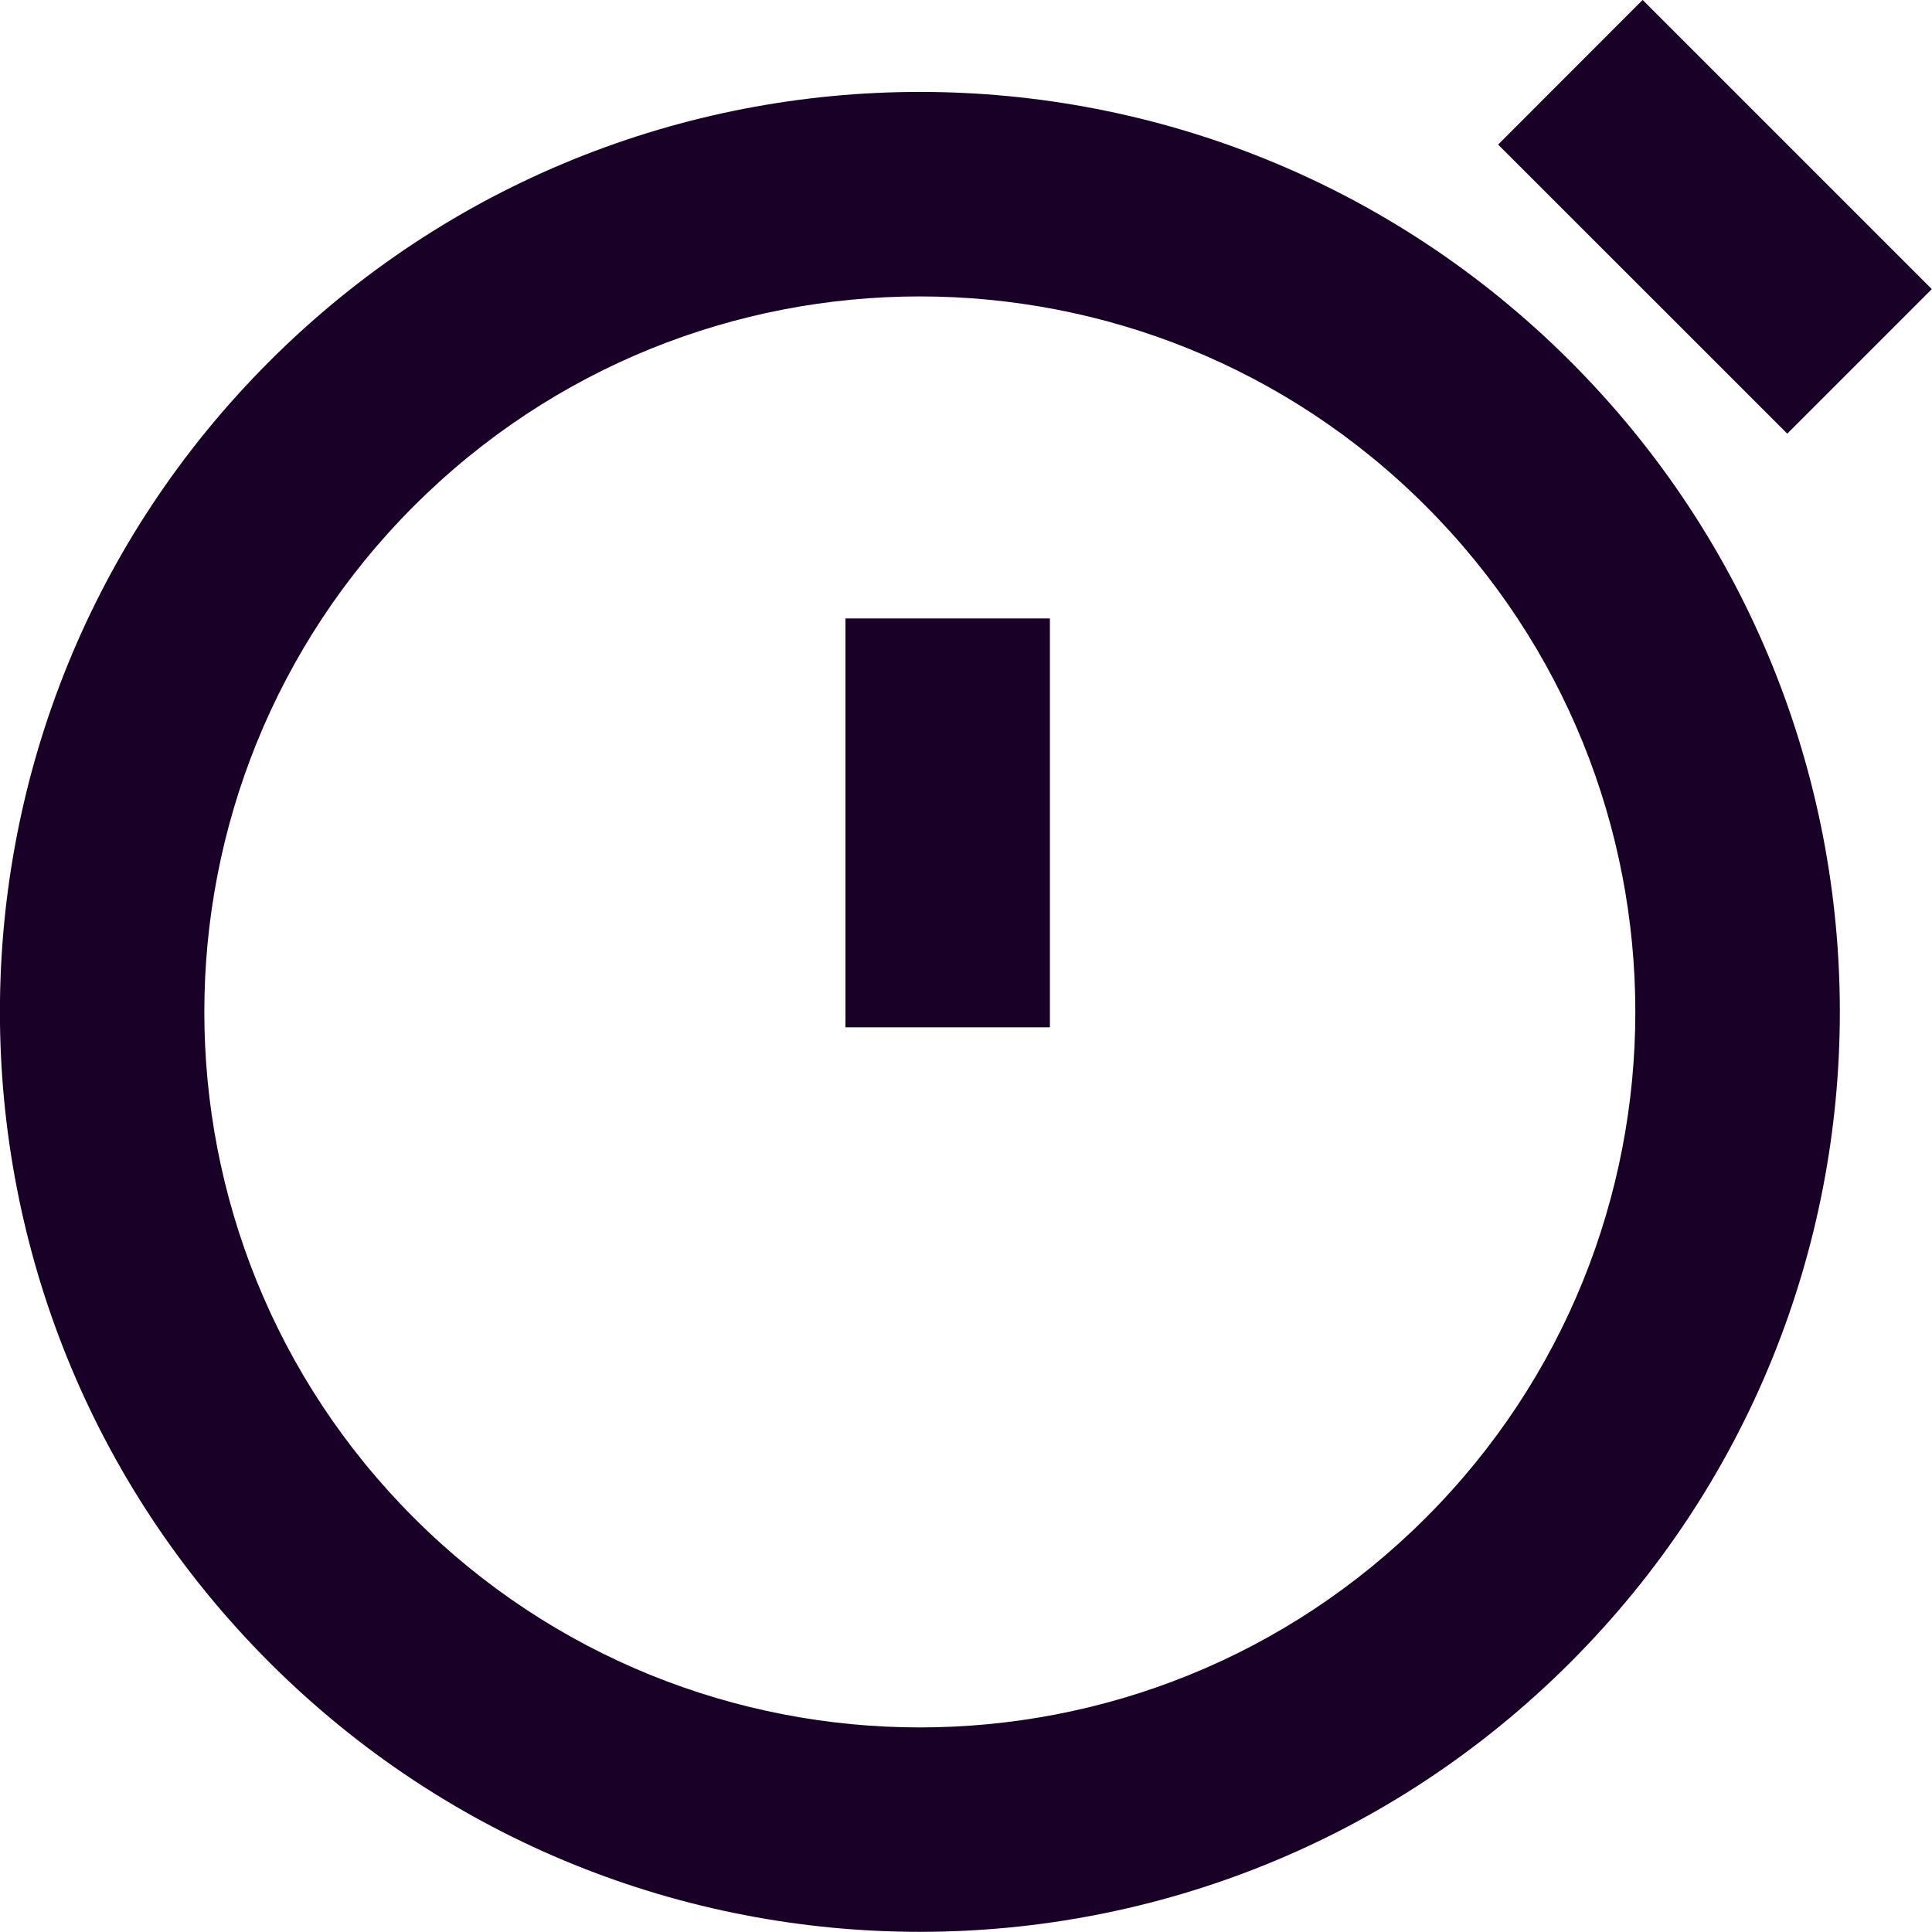 <?xml version="1.0" encoding="UTF-8" standalone="no"?>
<svg
   fill="none"
   height="32"
   viewBox="0 0 32 32"
   width="32"
   version="1.1"
   id="svg8"
   sodipodi:docname="face-stopwatch.svg"
   inkscape:version="1.1.1 (3bf5ae0d25, 2021-09-20)"
   xmlns:inkscape="http://www.inkscape.org/namespaces/inkscape"
   xmlns:sodipodi="http://sodipodi.sourceforge.net/DTD/sodipodi-0.dtd"
   xmlns="http://www.w3.org/2000/svg"
   xmlns:svg="http://www.w3.org/2000/svg">
  <defs
     id="defs12" />
  <sodipodi:namedview
     id="namedview10"
     pagecolor="#ffffff"
     bordercolor="#666666"
     borderopacity="1.0"
     inkscape:pageshadow="2"
     inkscape:pageopacity="0.0"
     inkscape:pagecheckerboard="0"
     showgrid="false"
     inkscape:zoom="27.28125"
     inkscape:cx="15.981672"
     inkscape:cy="15.981672"
     inkscape:window-width="3840"
     inkscape:window-height="2080"
     inkscape:window-x="2293"
     inkscape:window-y="35"
     inkscape:window-maximized="1"
     inkscape:current-layer="svg8" />
  <g
     id="g832"
     transform="matrix(1.693,0,0,1.693,-4.318,-4.318)">
    <path
       d="M 18.621,2.55 21.45,5.379 20.036,6.793 17.207,3.965 Z"
       fill="#180027"
       id="path2" />
    <path
       d="m 12.822,8.601 h -2 v 4 h 2 z"
       fill="#180027"
       id="path4" />
    <path
       clip-rule="evenodd"
       d="m 5.186,18.814 c 3.515,3.515 9.213,3.515 12.728,0 3.515,-3.515 3.515,-9.213 0,-12.728 -3.515,-3.515 -9.213,-3.515 -12.728,0 -3.515,3.515 -3.515,9.213 0,12.728 z m 1.414,-1.414 c 2.734,2.734 7.166,2.734 9.899,0 2.734,-2.734 2.734,-7.166 0,-9.899 -2.734,-2.734 -7.166,-2.734 -9.899,0 -2.734,2.734 -2.734,7.166 0,9.899 z"
       fill="#180027"
       fill-rule="evenodd"
       id="path6" />
  </g>
</svg>
